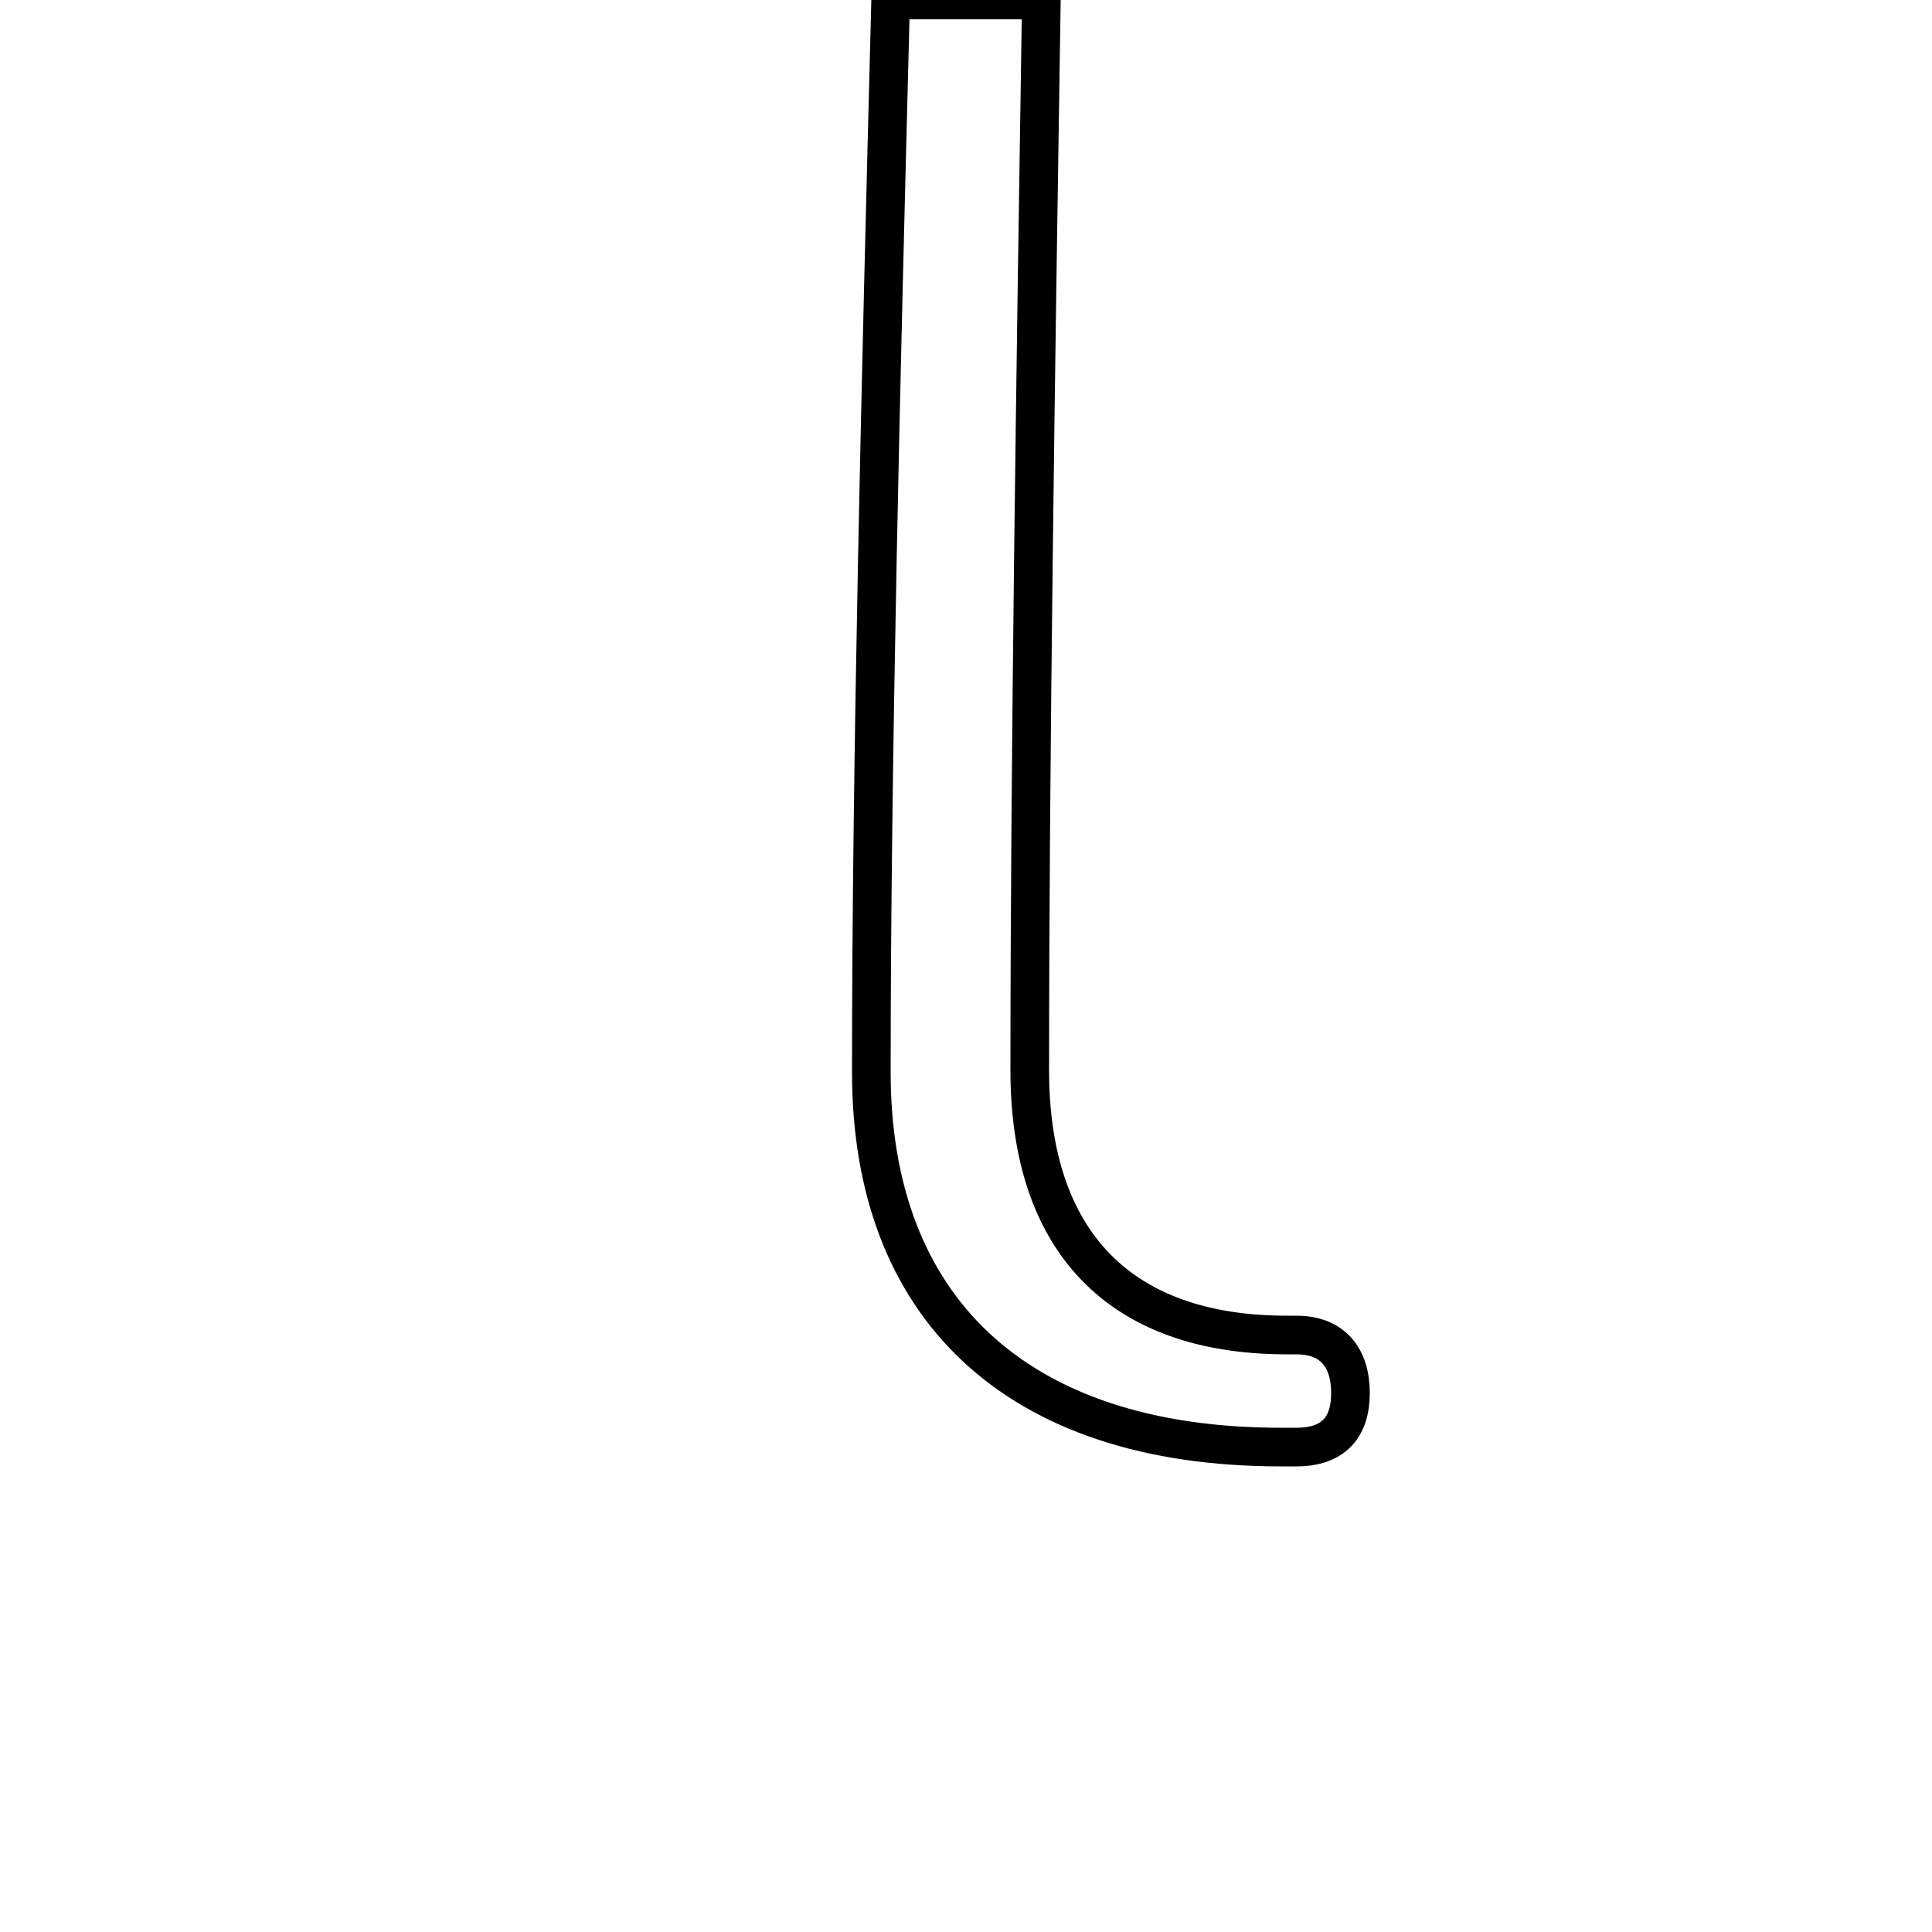 <?xml version='1.0' encoding='utf8'?>
<svg viewBox="0.0 -6.0 50.0 50.0" version="1.1" xmlns="http://www.w3.org/2000/svg">
<rect x="0.0" y="-6.0" width="50.0" height="50.0" fill="#808080" stroke="none"/>
<rect x="-1000" y="-1000" width="2000" height="2000" stroke="white" fill="white"/>
<g style="fill:white;stroke:#000000;  stroke-width:1">
<path d="M 23.05 -44.0 L 26.95 -44.0 C 26.8 -34.35 26.65 -24.15 26.65 -16.3 C 26.65 -11.9 28.95 -9.45 33.3 -9.45 L 33.55 -9.45 C 34.5 -9.45 34.95 -8.85 34.95 -7.95 C 34.95 -7.05 34.5 -6.55 33.55 -6.55 L 33.15 -6.55 C 26.25 -6.55 22.55 -10.2 22.55 -16.25 C 22.55 -24.3 22.8 -34.4 23.05 -44.0 Z" transform="translate(0.0 38.0)" />
</g>
</svg>